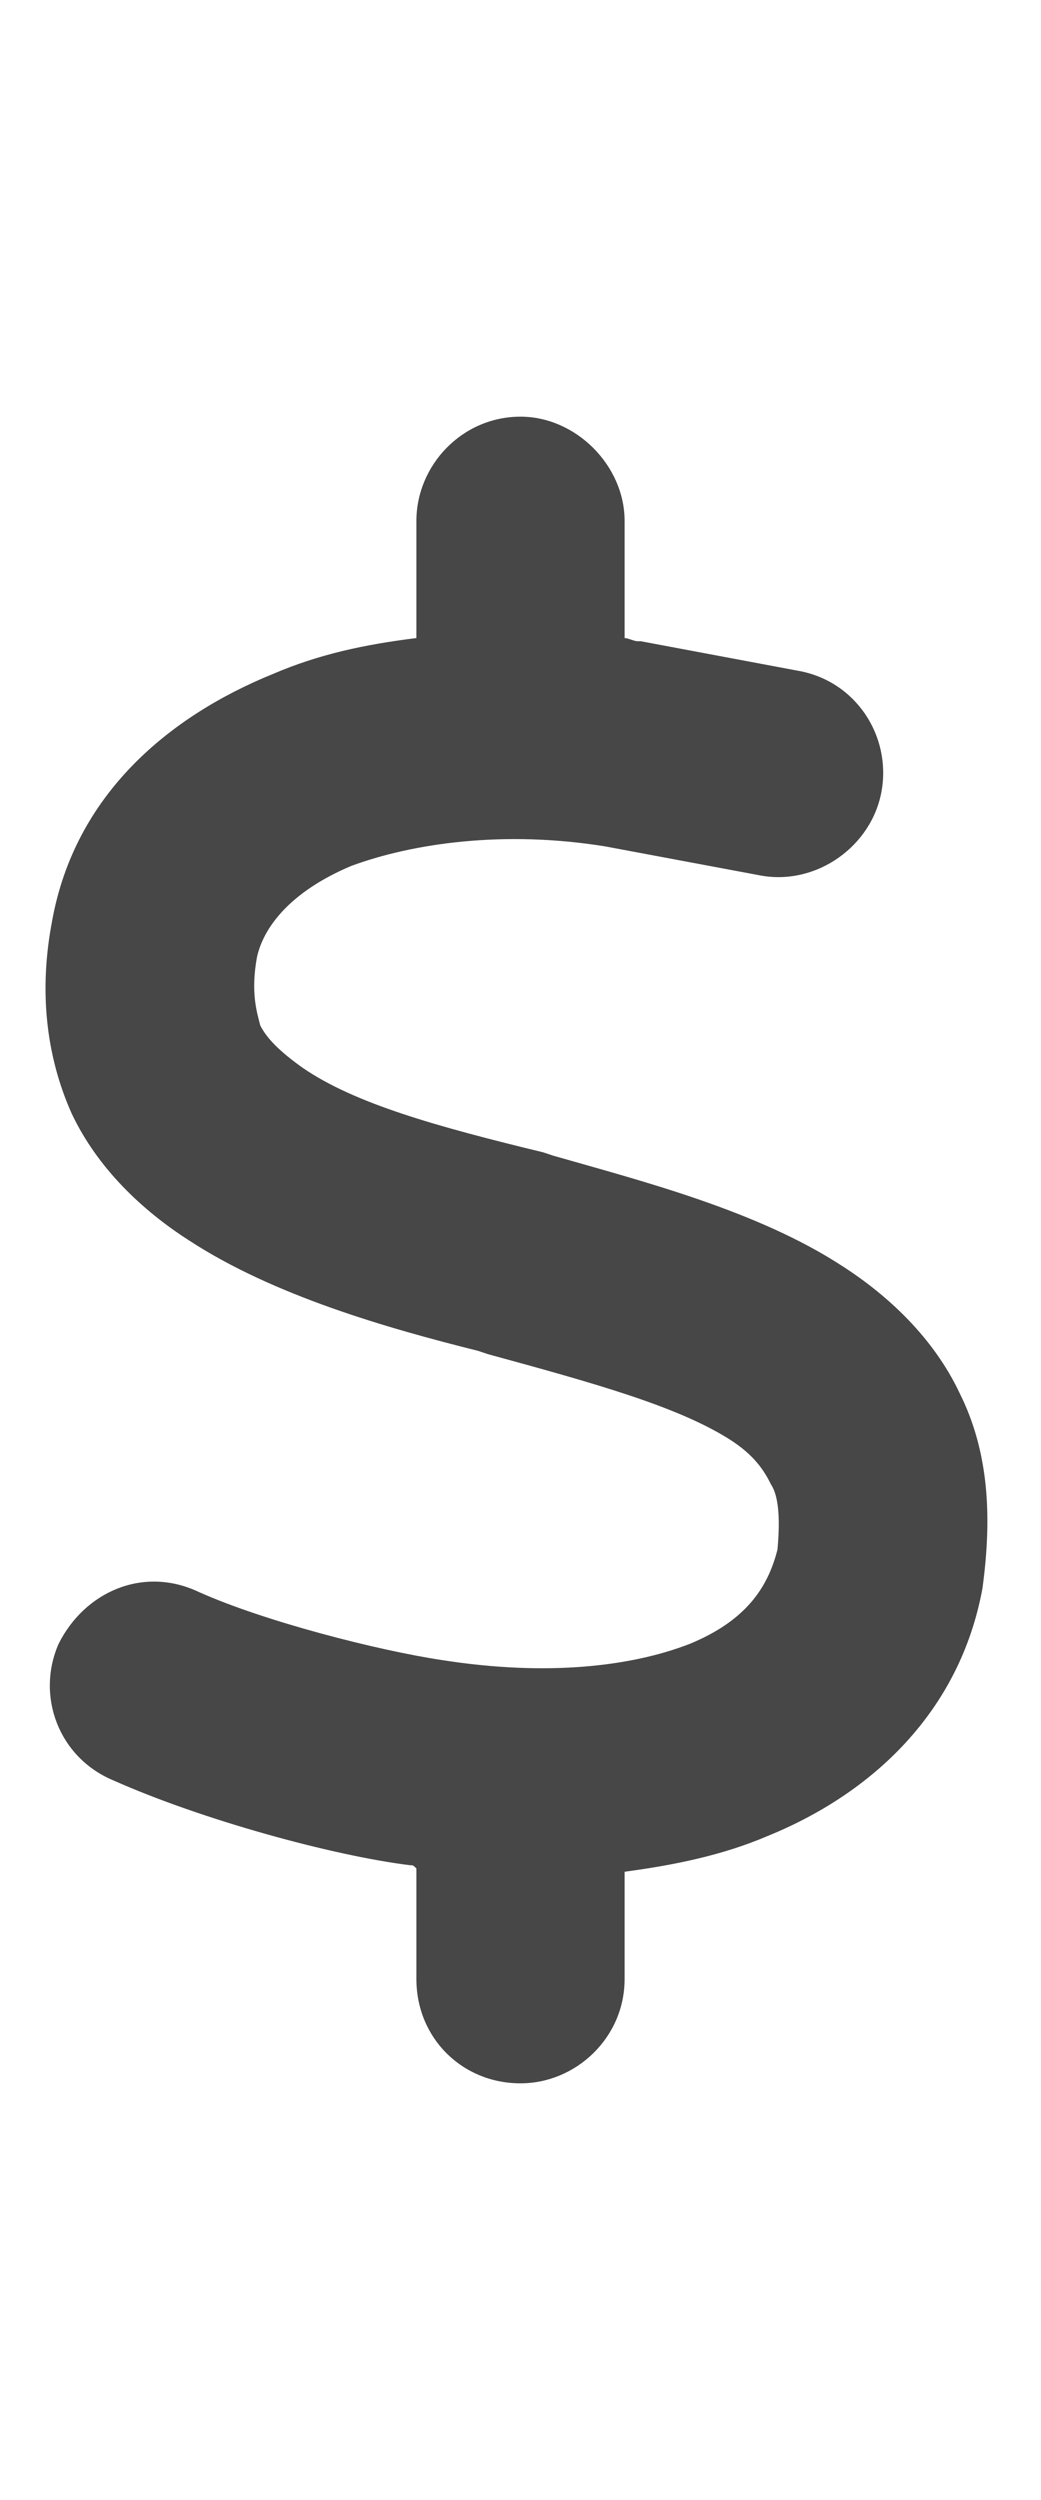 <svg width="15" height="36" viewBox="0 0 15 36" fill="none" xmlns="http://www.w3.org/2000/svg">
<g id="label-paired / xl / dollar-sign-xl / fill" clip-path="url(#clip0_2556_19904)">
<path id="icon" d="M7.5 6C8.297 6 9 6.703 9 7.5V9.188C9.047 9.188 9.141 9.234 9.188 9.234C9.234 9.234 9.234 9.234 9.234 9.234L11.484 9.656C12.328 9.797 12.844 10.594 12.703 11.391C12.562 12.188 11.766 12.75 10.969 12.609L8.719 12.188C7.266 11.953 5.953 12.141 5.062 12.469C4.172 12.844 3.797 13.359 3.703 13.781C3.609 14.297 3.703 14.578 3.75 14.766C3.844 14.953 4.031 15.141 4.359 15.375C5.109 15.891 6.281 16.219 7.828 16.594L7.969 16.641C9.281 17.016 10.922 17.438 12.141 18.234C12.797 18.656 13.453 19.266 13.828 20.062C14.25 20.906 14.297 21.844 14.156 22.875C13.828 24.656 12.562 25.828 11.062 26.438C10.406 26.719 9.703 26.859 9 26.953V28.5C9 29.344 8.297 30 7.5 30C6.656 30 6 29.344 6 28.5V26.906C5.953 26.859 5.953 26.859 5.906 26.859C4.781 26.719 2.906 26.203 1.641 25.641C0.844 25.312 0.516 24.422 0.844 23.672C1.219 22.922 2.062 22.547 2.859 22.922C3.797 23.344 5.438 23.766 6.375 23.906C7.875 24.141 9.094 24 9.938 23.672C10.734 23.344 11.062 22.875 11.203 22.312C11.25 21.797 11.203 21.516 11.109 21.375C11.016 21.188 10.875 20.953 10.5 20.719C9.75 20.25 8.578 19.922 7.031 19.5L6.891 19.453C5.578 19.125 3.938 18.656 2.719 17.859C2.062 17.438 1.406 16.828 1.031 16.031C0.656 15.188 0.562 14.25 0.75 13.266C1.078 11.438 2.438 10.312 3.938 9.703C4.594 9.422 5.25 9.281 6 9.188V7.5C6 6.703 6.656 6 7.5 6Z" fill="black" fill-opacity="0.72"/>
</g>
<defs>
<clipPath id="clip0_2556_19904">
<rect width="15" height="36" fill="white"/>
</clipPath>
</defs>
</svg>
